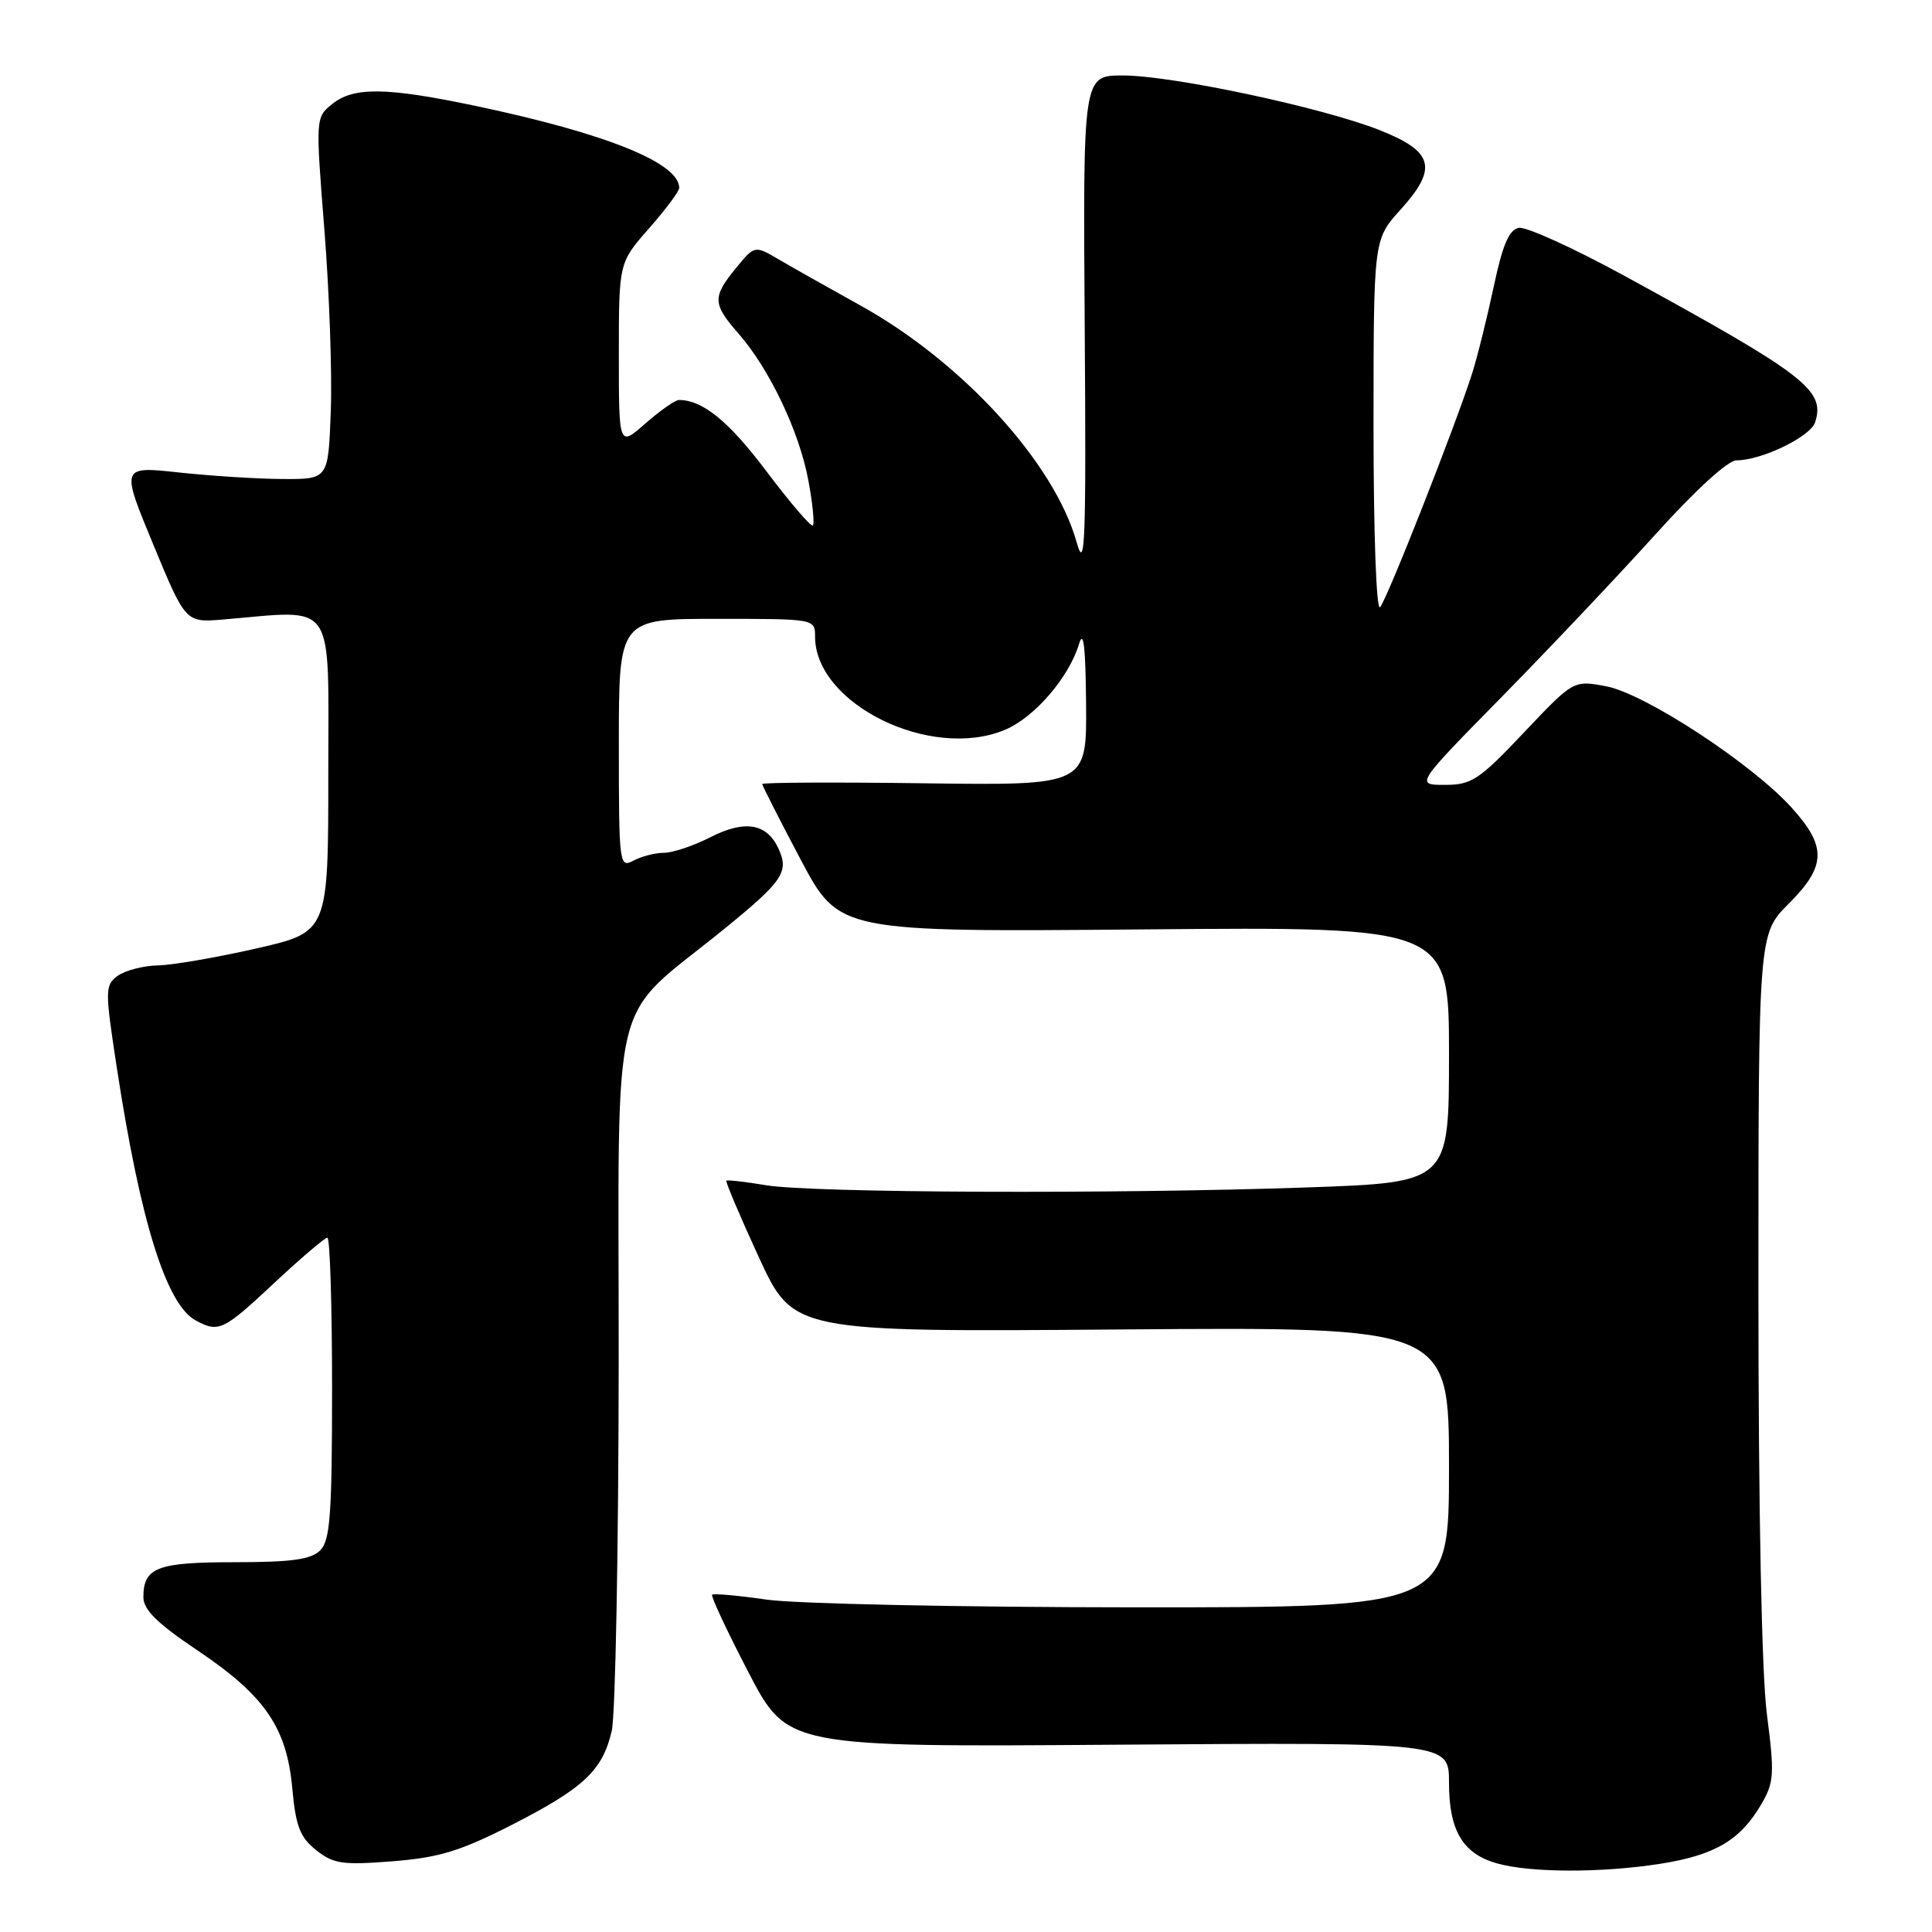 <?xml version="1.0" encoding="UTF-8" standalone="no"?>
<!DOCTYPE svg PUBLIC "-//W3C//DTD SVG 1.1//EN" "http://www.w3.org/Graphics/SVG/1.1/DTD/svg11.dtd" >
<svg xmlns="http://www.w3.org/2000/svg" xmlns:xlink="http://www.w3.org/1999/xlink" version="1.1" viewBox="0 0 256 256">
 <g >
 <path fill="currentColor"
d=" M 220.00 246.96 C 227.24 245.82 230.59 243.84 233.37 239.09 C 235.08 236.18 235.15 235.10 234.12 227.13 C 233.43 221.73 233.00 200.21 233.00 171.06 C 233.00 123.76 233.00 123.76 237.00 119.76 C 241.99 114.77 242.08 112.20 237.42 107.04 C 232.13 101.18 217.98 91.92 212.84 90.94 C 208.50 90.12 208.50 90.12 201.93 97.06 C 195.98 103.35 195.00 104.00 191.45 104.00 C 187.53 104.00 187.53 104.00 199.08 92.25 C 205.42 85.79 214.57 76.11 219.41 70.75 C 224.61 64.98 228.96 61.00 230.08 61.00 C 233.43 61.00 239.91 57.86 240.52 55.94 C 241.87 51.69 239.23 49.66 215.25 36.55 C 208.51 32.87 202.21 30.01 201.25 30.19 C 199.95 30.44 199.09 32.47 197.92 38.01 C 197.04 42.13 195.76 47.30 195.06 49.50 C 192.85 56.42 183.78 79.46 182.87 80.45 C 182.37 80.99 182.00 70.70 182.00 56.57 C 182.00 31.74 182.00 31.74 185.56 27.80 C 190.56 22.27 189.99 20.09 182.80 17.24 C 175.18 14.23 155.32 10.00 148.77 10.00 C 143.50 10.00 143.50 10.00 143.73 43.25 C 143.93 71.89 143.78 75.86 142.67 71.88 C 139.71 61.30 127.44 47.89 113.89 40.41 C 109.83 38.16 105.04 35.46 103.25 34.41 C 100.00 32.50 100.00 32.50 97.54 35.50 C 94.37 39.36 94.40 40.25 97.87 44.22 C 101.98 48.92 105.92 57.22 107.11 63.65 C 107.68 66.70 107.94 69.39 107.71 69.62 C 107.47 69.86 104.72 66.64 101.58 62.48 C 96.59 55.84 93.11 53.00 89.97 53.00 C 89.47 53.00 87.48 54.40 85.53 56.10 C 82.00 59.21 82.00 59.21 82.00 47.01 C 82.00 34.81 82.00 34.81 86.00 30.26 C 88.20 27.76 90.00 25.35 90.00 24.90 C 90.00 21.58 80.29 17.67 63.00 14.03 C 51.20 11.55 46.85 11.49 44.01 13.79 C 41.81 15.57 41.81 15.63 42.99 30.54 C 43.64 38.77 44.02 49.55 43.83 54.50 C 43.50 63.50 43.50 63.50 37.50 63.47 C 34.20 63.46 28.02 63.07 23.76 62.61 C 16.01 61.77 16.01 61.77 20.30 72.13 C 24.59 82.50 24.59 82.50 29.54 82.09 C 44.70 80.82 43.50 79.07 43.50 102.50 C 43.50 123.50 43.50 123.50 34.00 125.67 C 28.77 126.86 22.90 127.88 20.94 127.92 C 18.98 127.96 16.58 128.59 15.60 129.30 C 13.90 130.55 13.89 131.11 15.49 141.55 C 18.61 161.90 22.04 172.88 25.94 174.97 C 29.00 176.61 29.57 176.33 36.34 170.00 C 39.87 166.70 43.04 164.00 43.38 164.00 C 43.72 164.00 44.00 172.97 44.00 183.93 C 44.00 200.71 43.75 204.11 42.43 205.43 C 41.22 206.64 38.64 207.00 31.13 207.00 C 20.82 207.00 19.00 207.69 19.00 211.64 C 19.00 213.30 20.84 215.11 26.13 218.66 C 35.09 224.67 38.00 228.90 38.73 236.97 C 39.19 241.99 39.75 243.45 41.89 245.15 C 44.19 246.98 45.39 247.15 52.00 246.63 C 58.15 246.15 60.99 245.28 67.75 241.84 C 77.36 236.93 79.84 234.61 81.06 229.35 C 81.55 227.23 81.96 205.23 81.98 180.45 C 82.00 129.55 80.50 135.68 96.00 123.06 C 103.74 116.76 104.56 115.54 103.17 112.48 C 101.63 109.09 98.71 108.60 94.10 110.95 C 91.89 112.08 89.13 113.00 87.97 113.00 C 86.82 113.00 85.00 113.47 83.93 114.04 C 82.06 115.04 82.00 114.57 82.00 98.54 C 82.00 82.00 82.00 82.00 95.00 82.00 C 107.98 82.00 108.00 82.00 108.00 84.35 C 108.00 93.28 123.33 100.81 133.15 96.71 C 137.06 95.08 141.65 89.76 142.98 85.32 C 143.57 83.35 143.85 85.75 143.91 93.29 C 144.00 104.08 144.00 104.08 122.50 103.79 C 110.67 103.63 101.00 103.68 101.00 103.89 C 101.00 104.10 103.29 108.60 106.09 113.89 C 111.18 123.50 111.18 123.50 151.59 123.15 C 192.00 122.80 192.00 122.80 192.00 139.74 C 192.00 156.68 192.00 156.68 173.25 157.34 C 147.77 158.23 107.62 158.07 101.50 157.05 C 98.75 156.59 96.39 156.32 96.25 156.45 C 96.11 156.57 98.04 161.14 100.55 166.59 C 105.12 176.50 105.12 176.50 148.56 176.16 C 192.00 175.82 192.00 175.82 192.00 194.41 C 192.00 213.00 192.00 213.00 150.25 212.98 C 127.29 212.97 105.40 212.51 101.60 211.96 C 97.81 211.41 94.55 211.12 94.36 211.31 C 94.17 211.50 96.33 216.12 99.17 221.58 C 104.33 231.50 104.33 231.50 148.17 231.18 C 192.00 230.87 192.00 230.87 192.00 236.21 C 192.00 242.54 193.80 245.59 198.29 246.89 C 202.69 248.16 212.19 248.19 220.00 246.96 Z "/>
</g>
</svg>